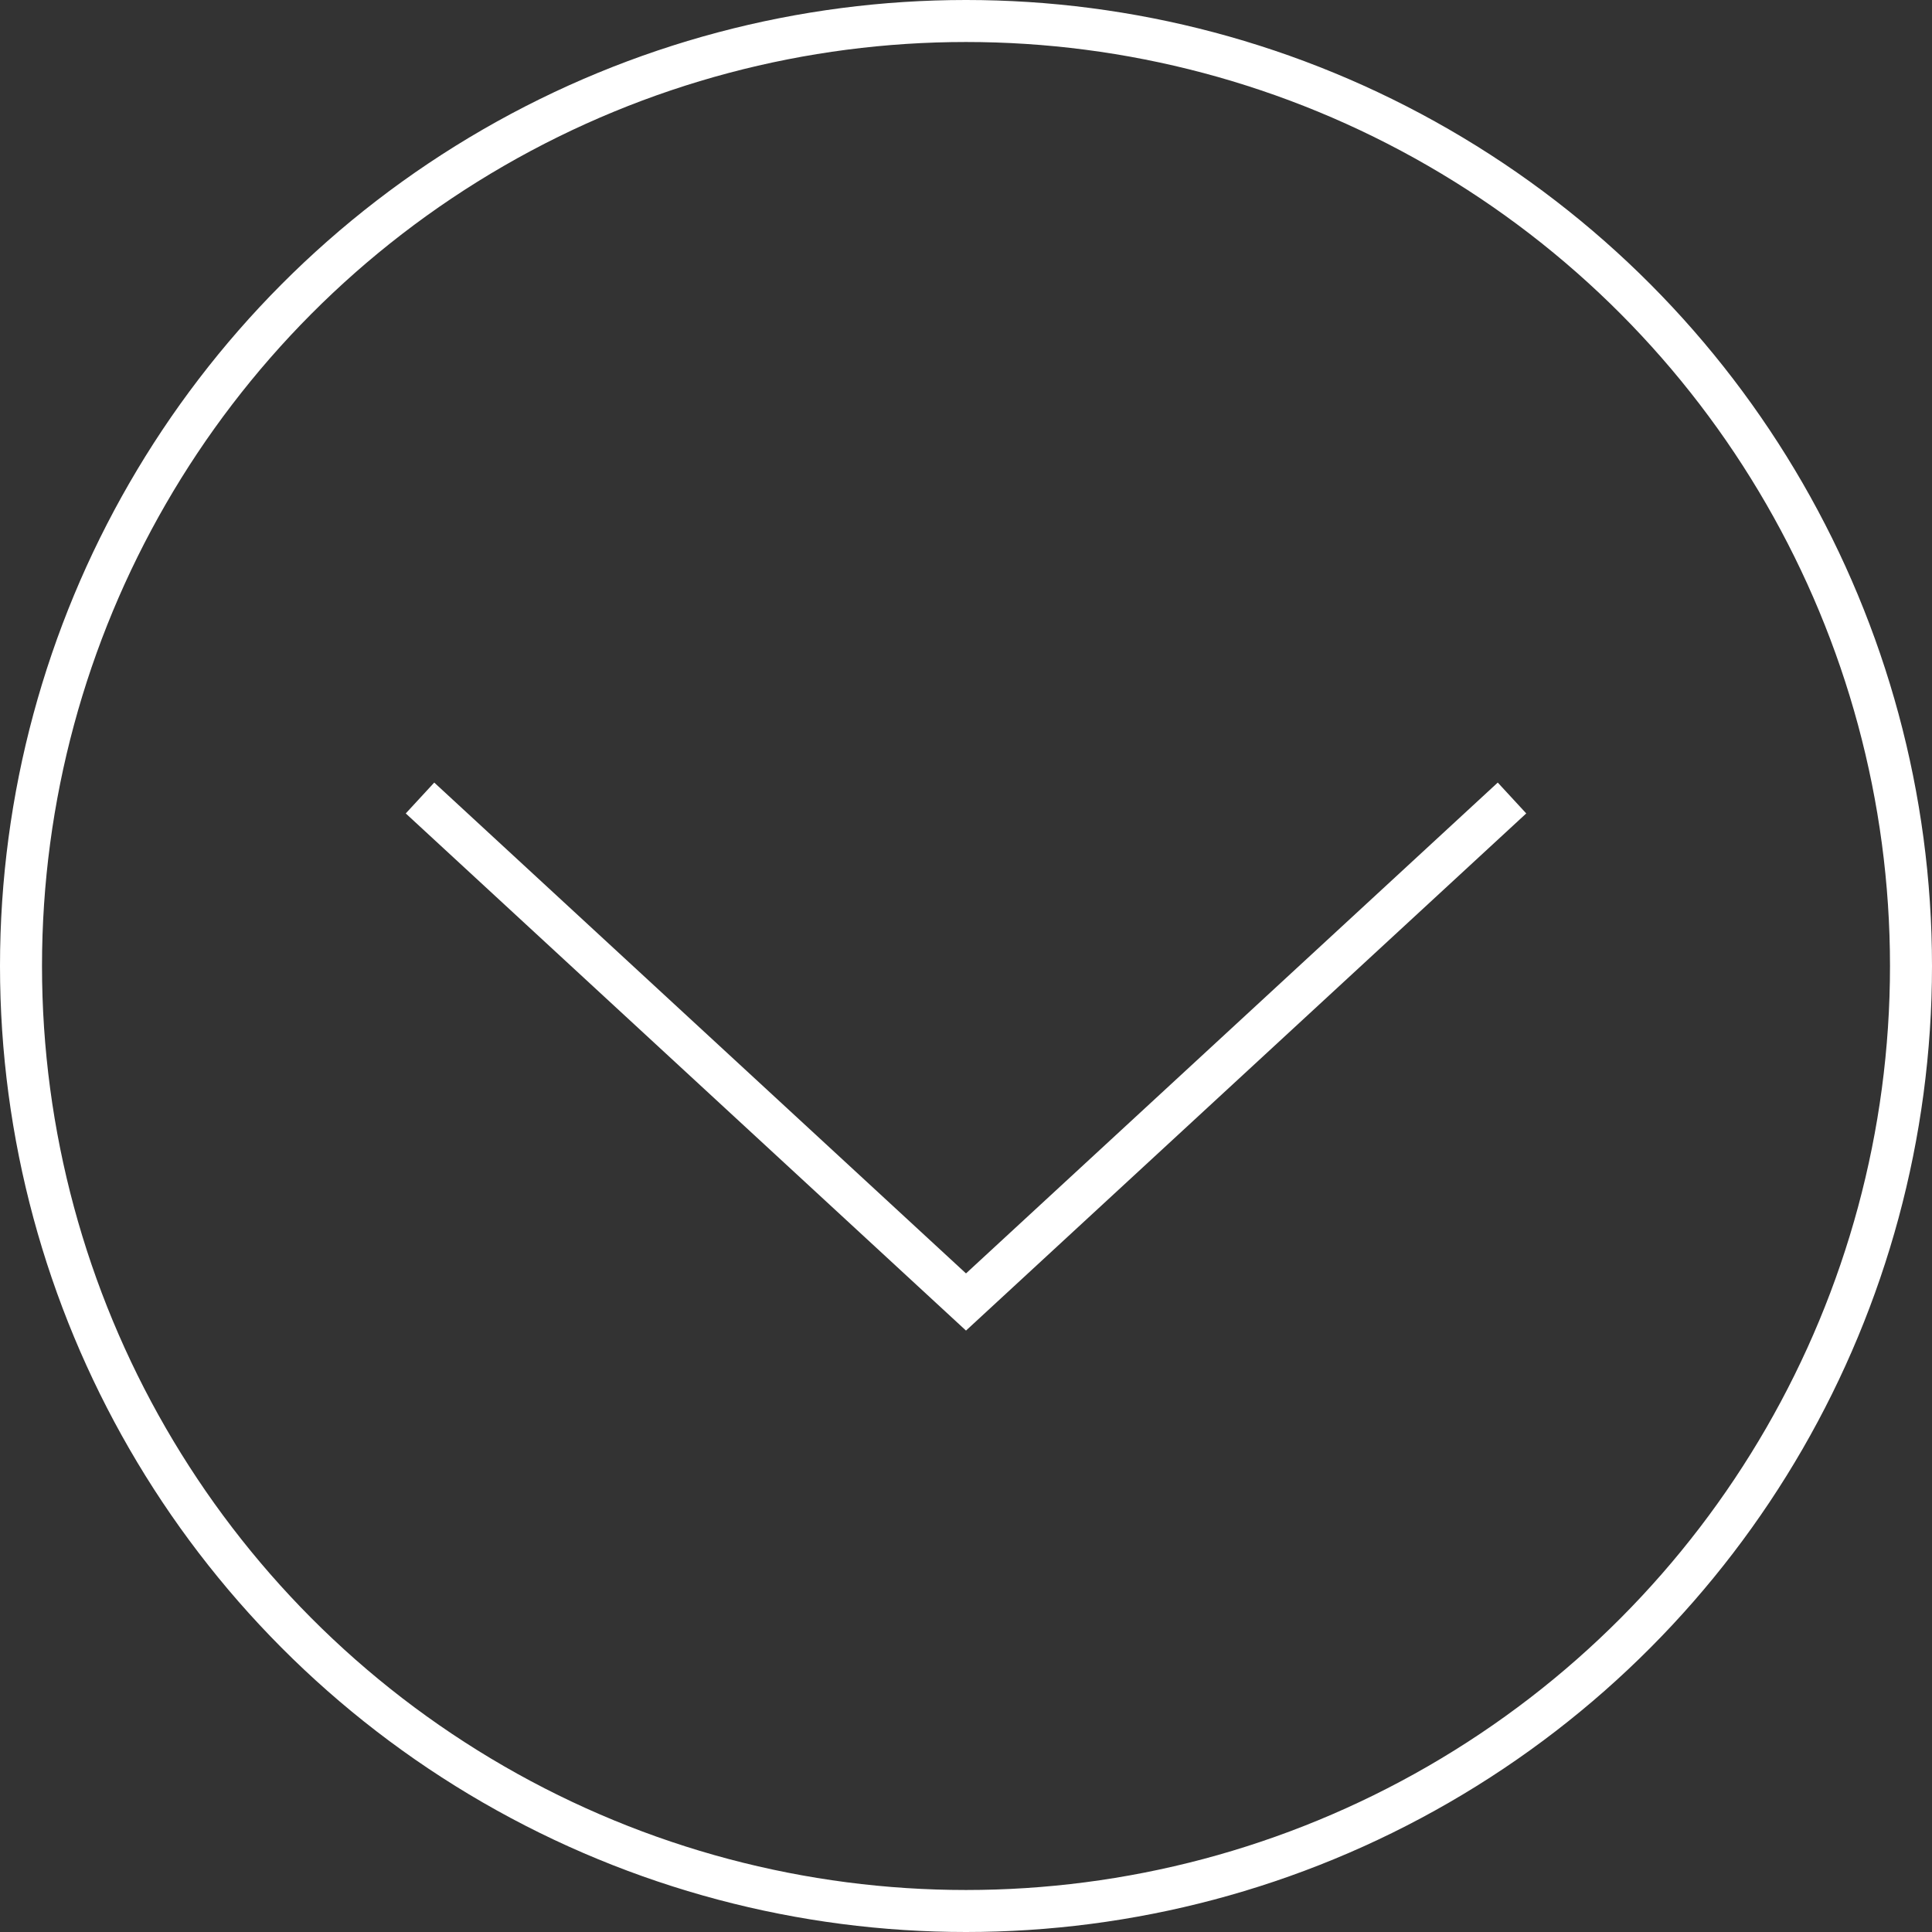 <svg width="46" height="46" viewBox="0 0 46 46" fill="none" xmlns="http://www.w3.org/2000/svg">
<rect x="0" y="0" width="46" height="46" fill="#333333" stroke="none"/>
<g id="Group 4">
<path id="Vector 2" d="M10 19L23 31L36 19" stroke="white"/>
<circle id="Ellipse 4" cx="23" cy="23" r="22.5" stroke="white"/>
</g>
</svg>
